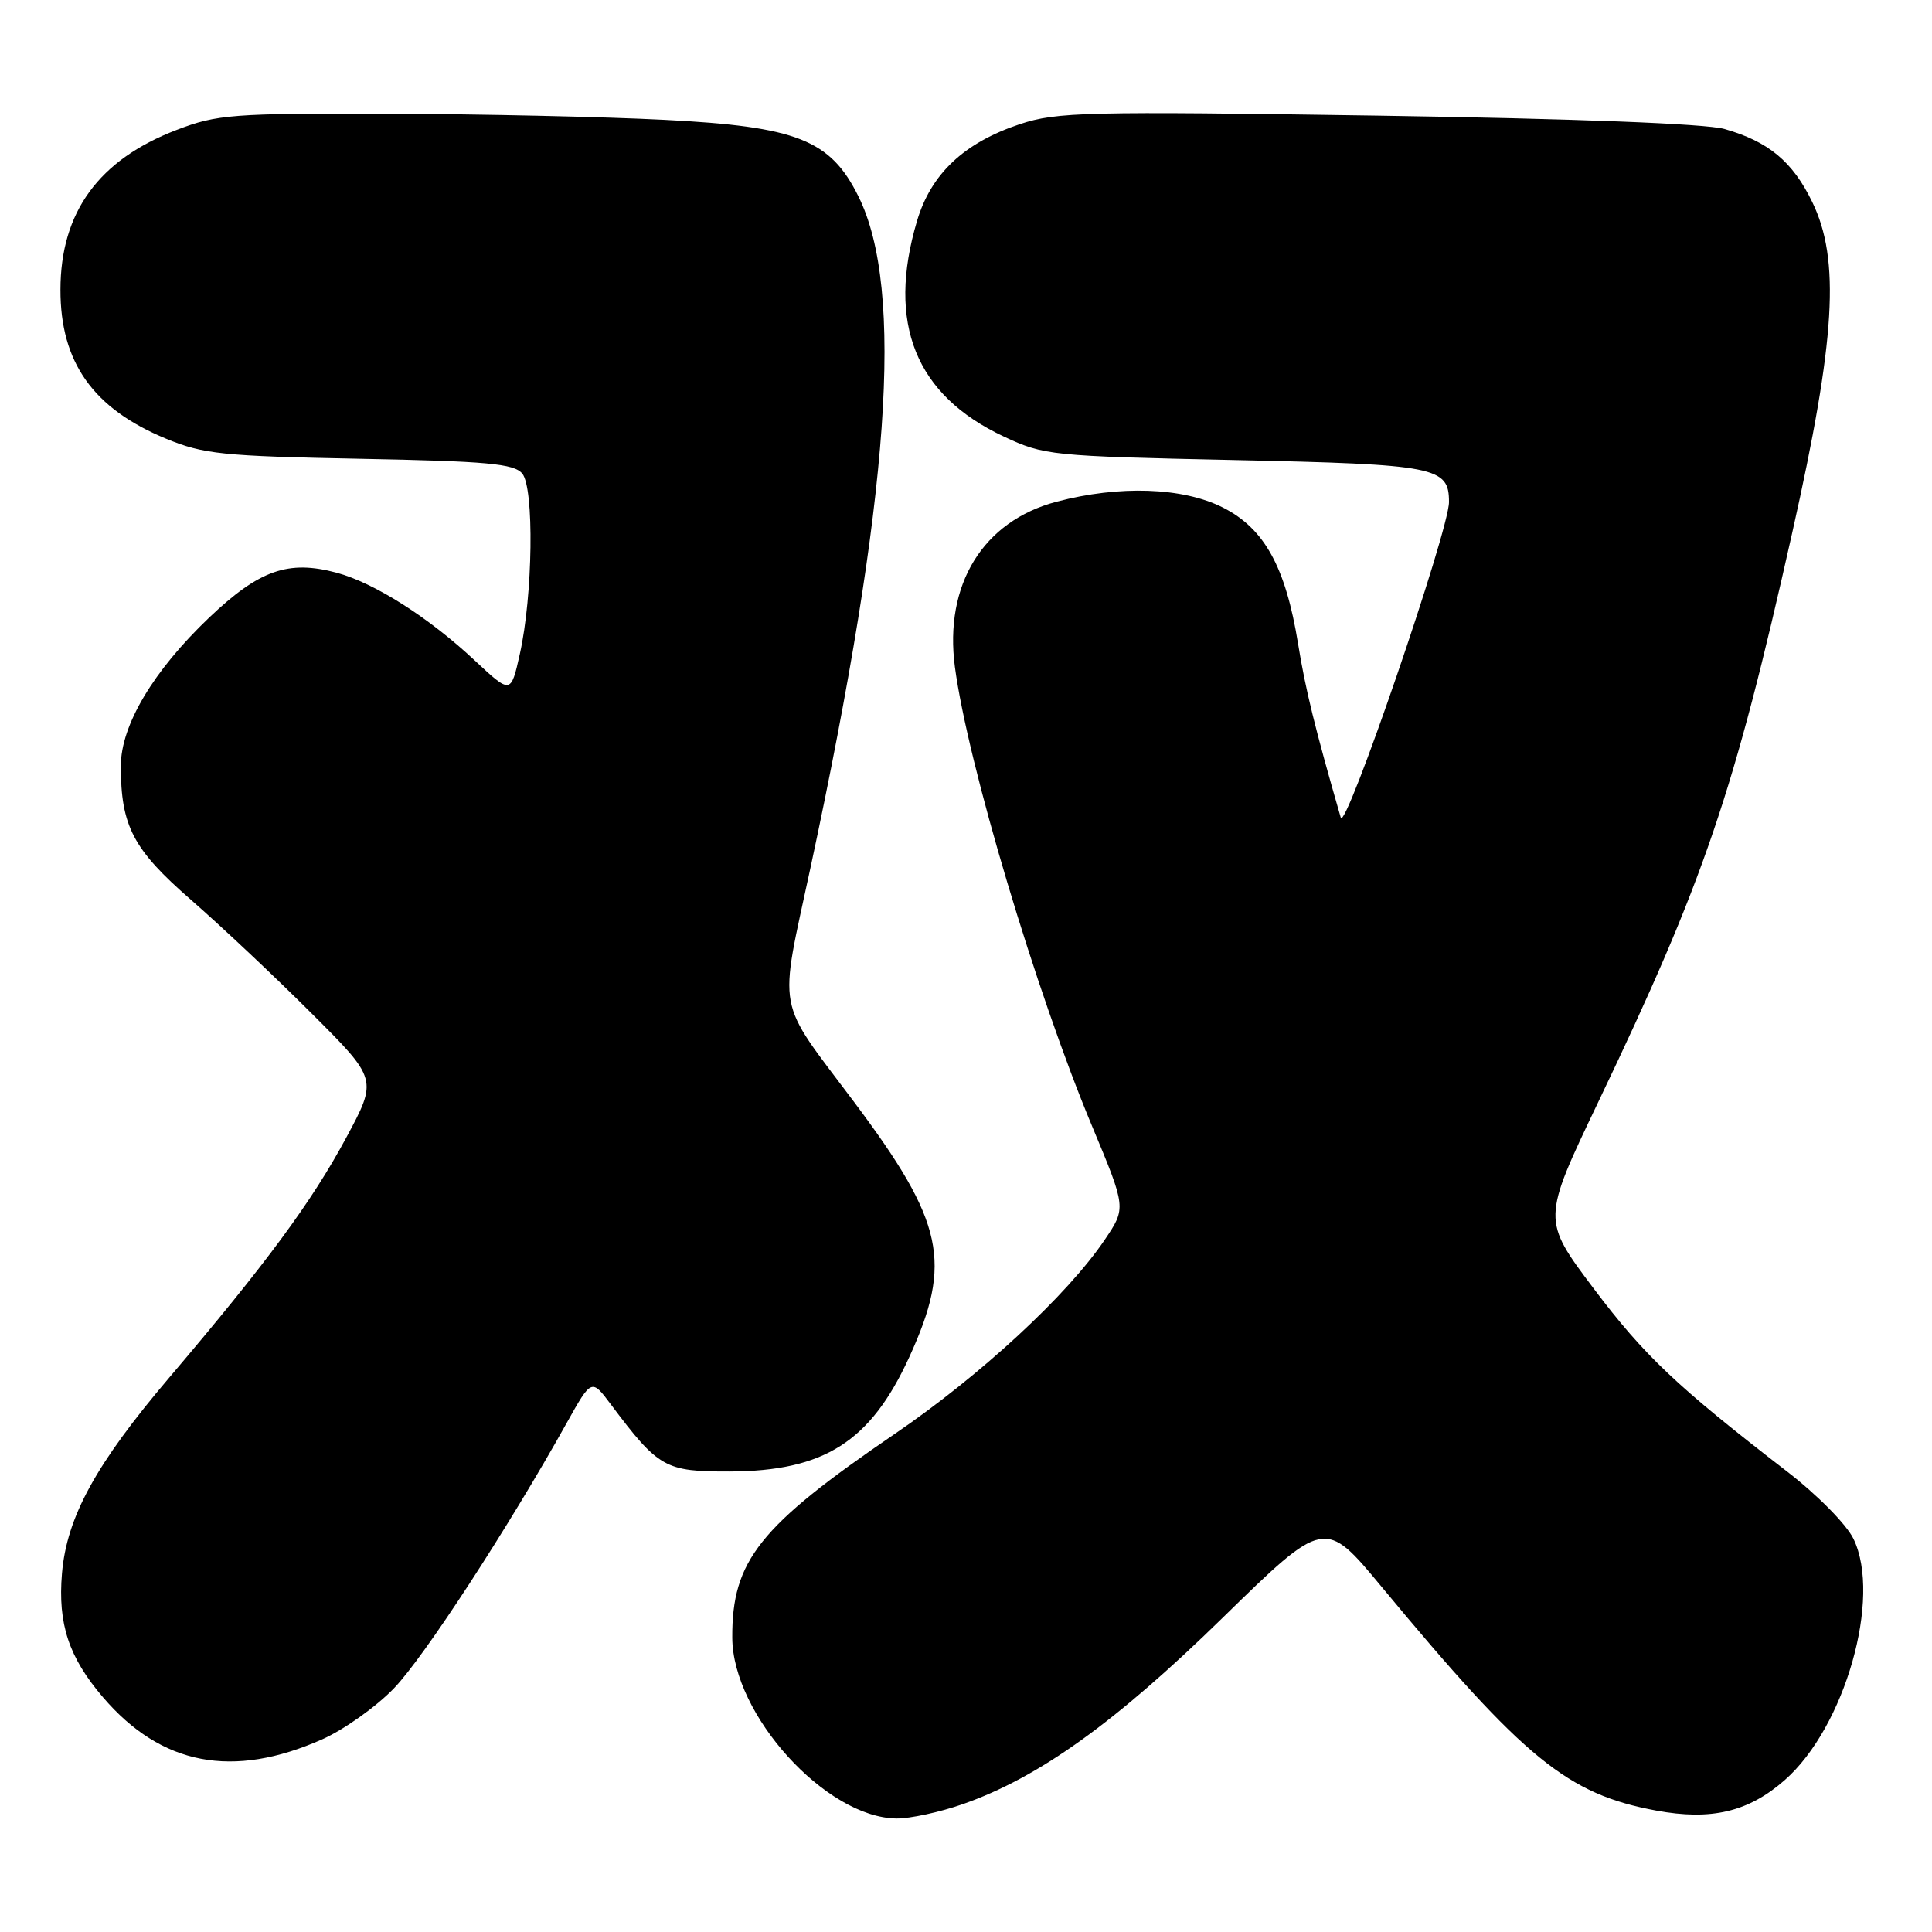 <?xml version="1.0" encoding="UTF-8" standalone="no"?>
<!DOCTYPE svg PUBLIC "-//W3C//DTD SVG 1.1//EN" "http://www.w3.org/Graphics/SVG/1.1/DTD/svg11.dtd" >
<svg xmlns="http://www.w3.org/2000/svg" xmlns:xlink="http://www.w3.org/1999/xlink" version="1.1" viewBox="0 0 256 256">
 <g >
 <path fill="currentColor"
d=" M 127.63 239.04 C 137.68 235.51 147.83 228.23 162.01 214.36 C 175.53 201.16 175.53 201.16 183.13 210.33 C 202.04 233.13 207.70 237.73 219.45 239.91 C 226.75 241.26 231.69 240.09 236.49 235.87 C 244.47 228.87 249.36 211.70 245.60 203.91 C 244.68 202.00 240.82 198.09 236.82 195.00 C 222.19 183.72 217.88 179.64 211.18 170.75 C 204.32 161.63 204.32 161.63 211.76 146.06 C 225.82 116.67 229.73 105.20 237.50 70.50 C 243.23 44.95 243.86 34.42 240.13 26.76 C 237.53 21.40 234.33 18.75 228.50 17.09 C 226.00 16.39 208.77 15.72 182.48 15.32 C 143.93 14.74 140.03 14.83 135.14 16.45 C 127.75 18.91 123.36 23.03 121.51 29.28 C 117.48 42.85 121.30 52.35 133.00 57.84 C 138.34 60.35 139.25 60.44 163.60 60.96 C 190.36 61.54 192.00 61.86 192.00 66.53 C 192.00 70.29 178.25 110.38 177.66 108.34 C 174.24 96.49 172.99 91.40 172.00 85.29 C 170.35 75.12 167.54 70.03 162.04 67.25 C 156.73 64.57 148.33 64.28 140.00 66.48 C 130.25 69.05 125.08 77.46 126.53 88.39 C 128.24 101.20 137.26 131.41 144.73 149.28 C 149.23 160.06 149.23 160.06 146.38 164.28 C 141.43 171.61 129.89 182.28 118.53 190.02 C 100.61 202.24 96.98 206.80 97.03 217.00 C 97.08 227.23 109.42 240.83 118.77 240.96 C 120.58 240.98 124.56 240.12 127.63 239.04 Z  M 42.72 230.46 C 45.59 229.18 49.87 226.14 52.22 223.69 C 56.19 219.57 67.34 202.44 75.07 188.59 C 78.38 182.67 78.38 182.67 80.94 186.09 C 87.27 194.52 88.12 195.00 96.67 194.98 C 109.22 194.94 115.35 191.04 120.48 179.83 C 126.24 167.25 125.09 161.95 113.21 146.07 C 102.67 132.00 103.17 134.70 107.43 114.81 C 117.92 65.86 119.87 38.35 113.74 26.01 C 110.02 18.51 105.59 16.77 88.04 15.88 C 80.04 15.47 63.53 15.11 51.34 15.07 C 30.81 15.01 28.75 15.16 23.42 17.21 C 13.08 21.16 8.02 28.12 8.01 38.38 C 7.99 48.01 12.34 54.14 22.00 58.13 C 26.96 60.18 29.49 60.44 47.70 60.79 C 64.51 61.11 68.12 61.44 69.20 62.75 C 70.80 64.68 70.61 78.91 68.88 86.66 C 67.69 91.98 67.69 91.98 62.90 87.51 C 56.81 81.81 49.62 77.24 44.61 75.89 C 38.20 74.17 34.36 75.52 27.73 81.82 C 20.30 88.90 16.02 96.09 16.01 101.50 C 16.01 109.45 17.63 112.55 25.29 119.22 C 29.25 122.67 36.45 129.44 41.27 134.26 C 50.04 143.01 50.04 143.01 45.87 150.76 C 41.28 159.29 35.31 167.38 22.46 182.50 C 12.69 193.99 8.83 201.04 8.21 208.51 C 7.65 215.18 9.12 219.61 13.63 224.88 C 21.37 233.93 30.84 235.74 42.72 230.46 Z "/>
</g>
</svg>